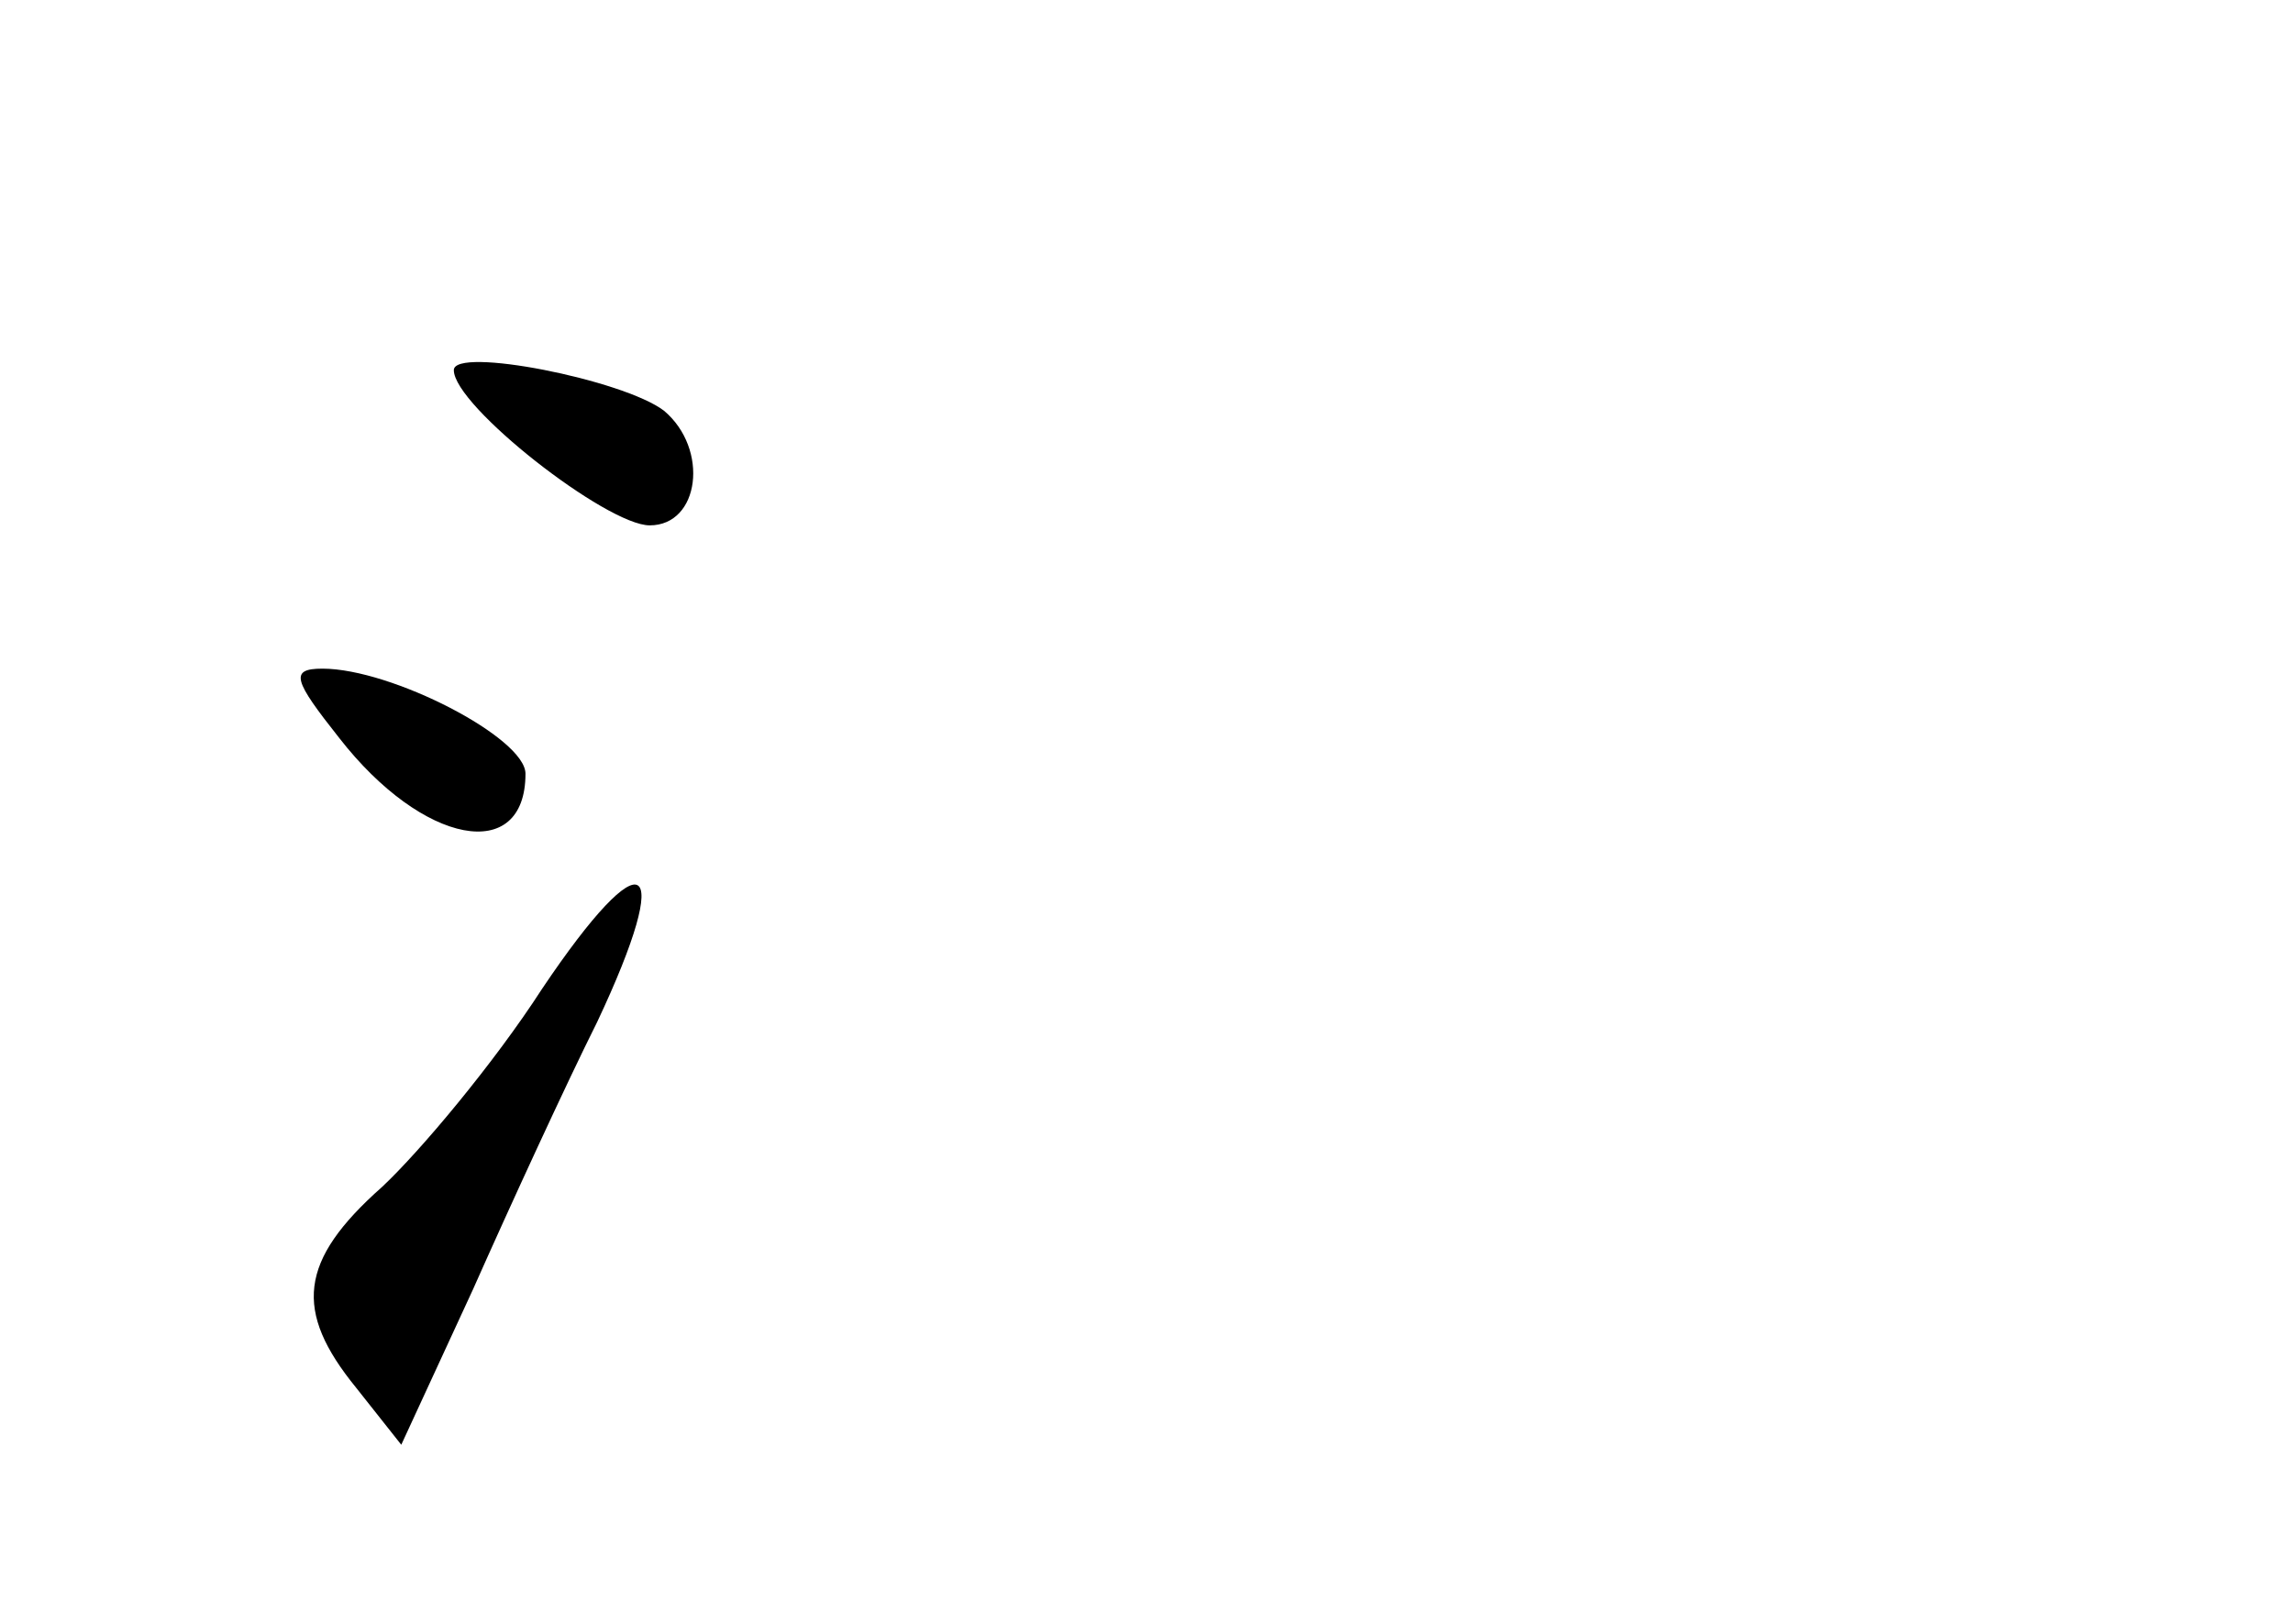 <?xml version="1.0" standalone="no"?>
<!DOCTYPE svg PUBLIC "-//W3C//DTD SVG 20010904//EN"
 "http://www.w3.org/TR/2001/REC-SVG-20010904/DTD/svg10.dtd">
<svg version="1.0" xmlns="http://www.w3.org/2000/svg"
 width="96pt" height="68pt" viewBox="0 0 96 68"
 preserveAspectRatio="xMidYMid meet">
<g transform="translate(0,68) scale(0.1,-0.1)"
fill="#000000" stroke="none">
<path d="M190 525 c0 -15 64 -65 82 -65 21 0 25 32 6 48 -17 13 -88 27 -88 17z"/>
<path d="M142 371 c35 -45 78 -53 78 -15 0 15 -56 44 -85 44 -14 0 -12 -5 7
-29z"/>
<path d="M227 266 c-20 -31 -51 -68 -67 -83 -35 -31 -37 -52 -11 -84 l19 -24
30 65 c16 36 39 86 52 112 33 70 20 78 -23 14z"/>
</g>
</svg>
